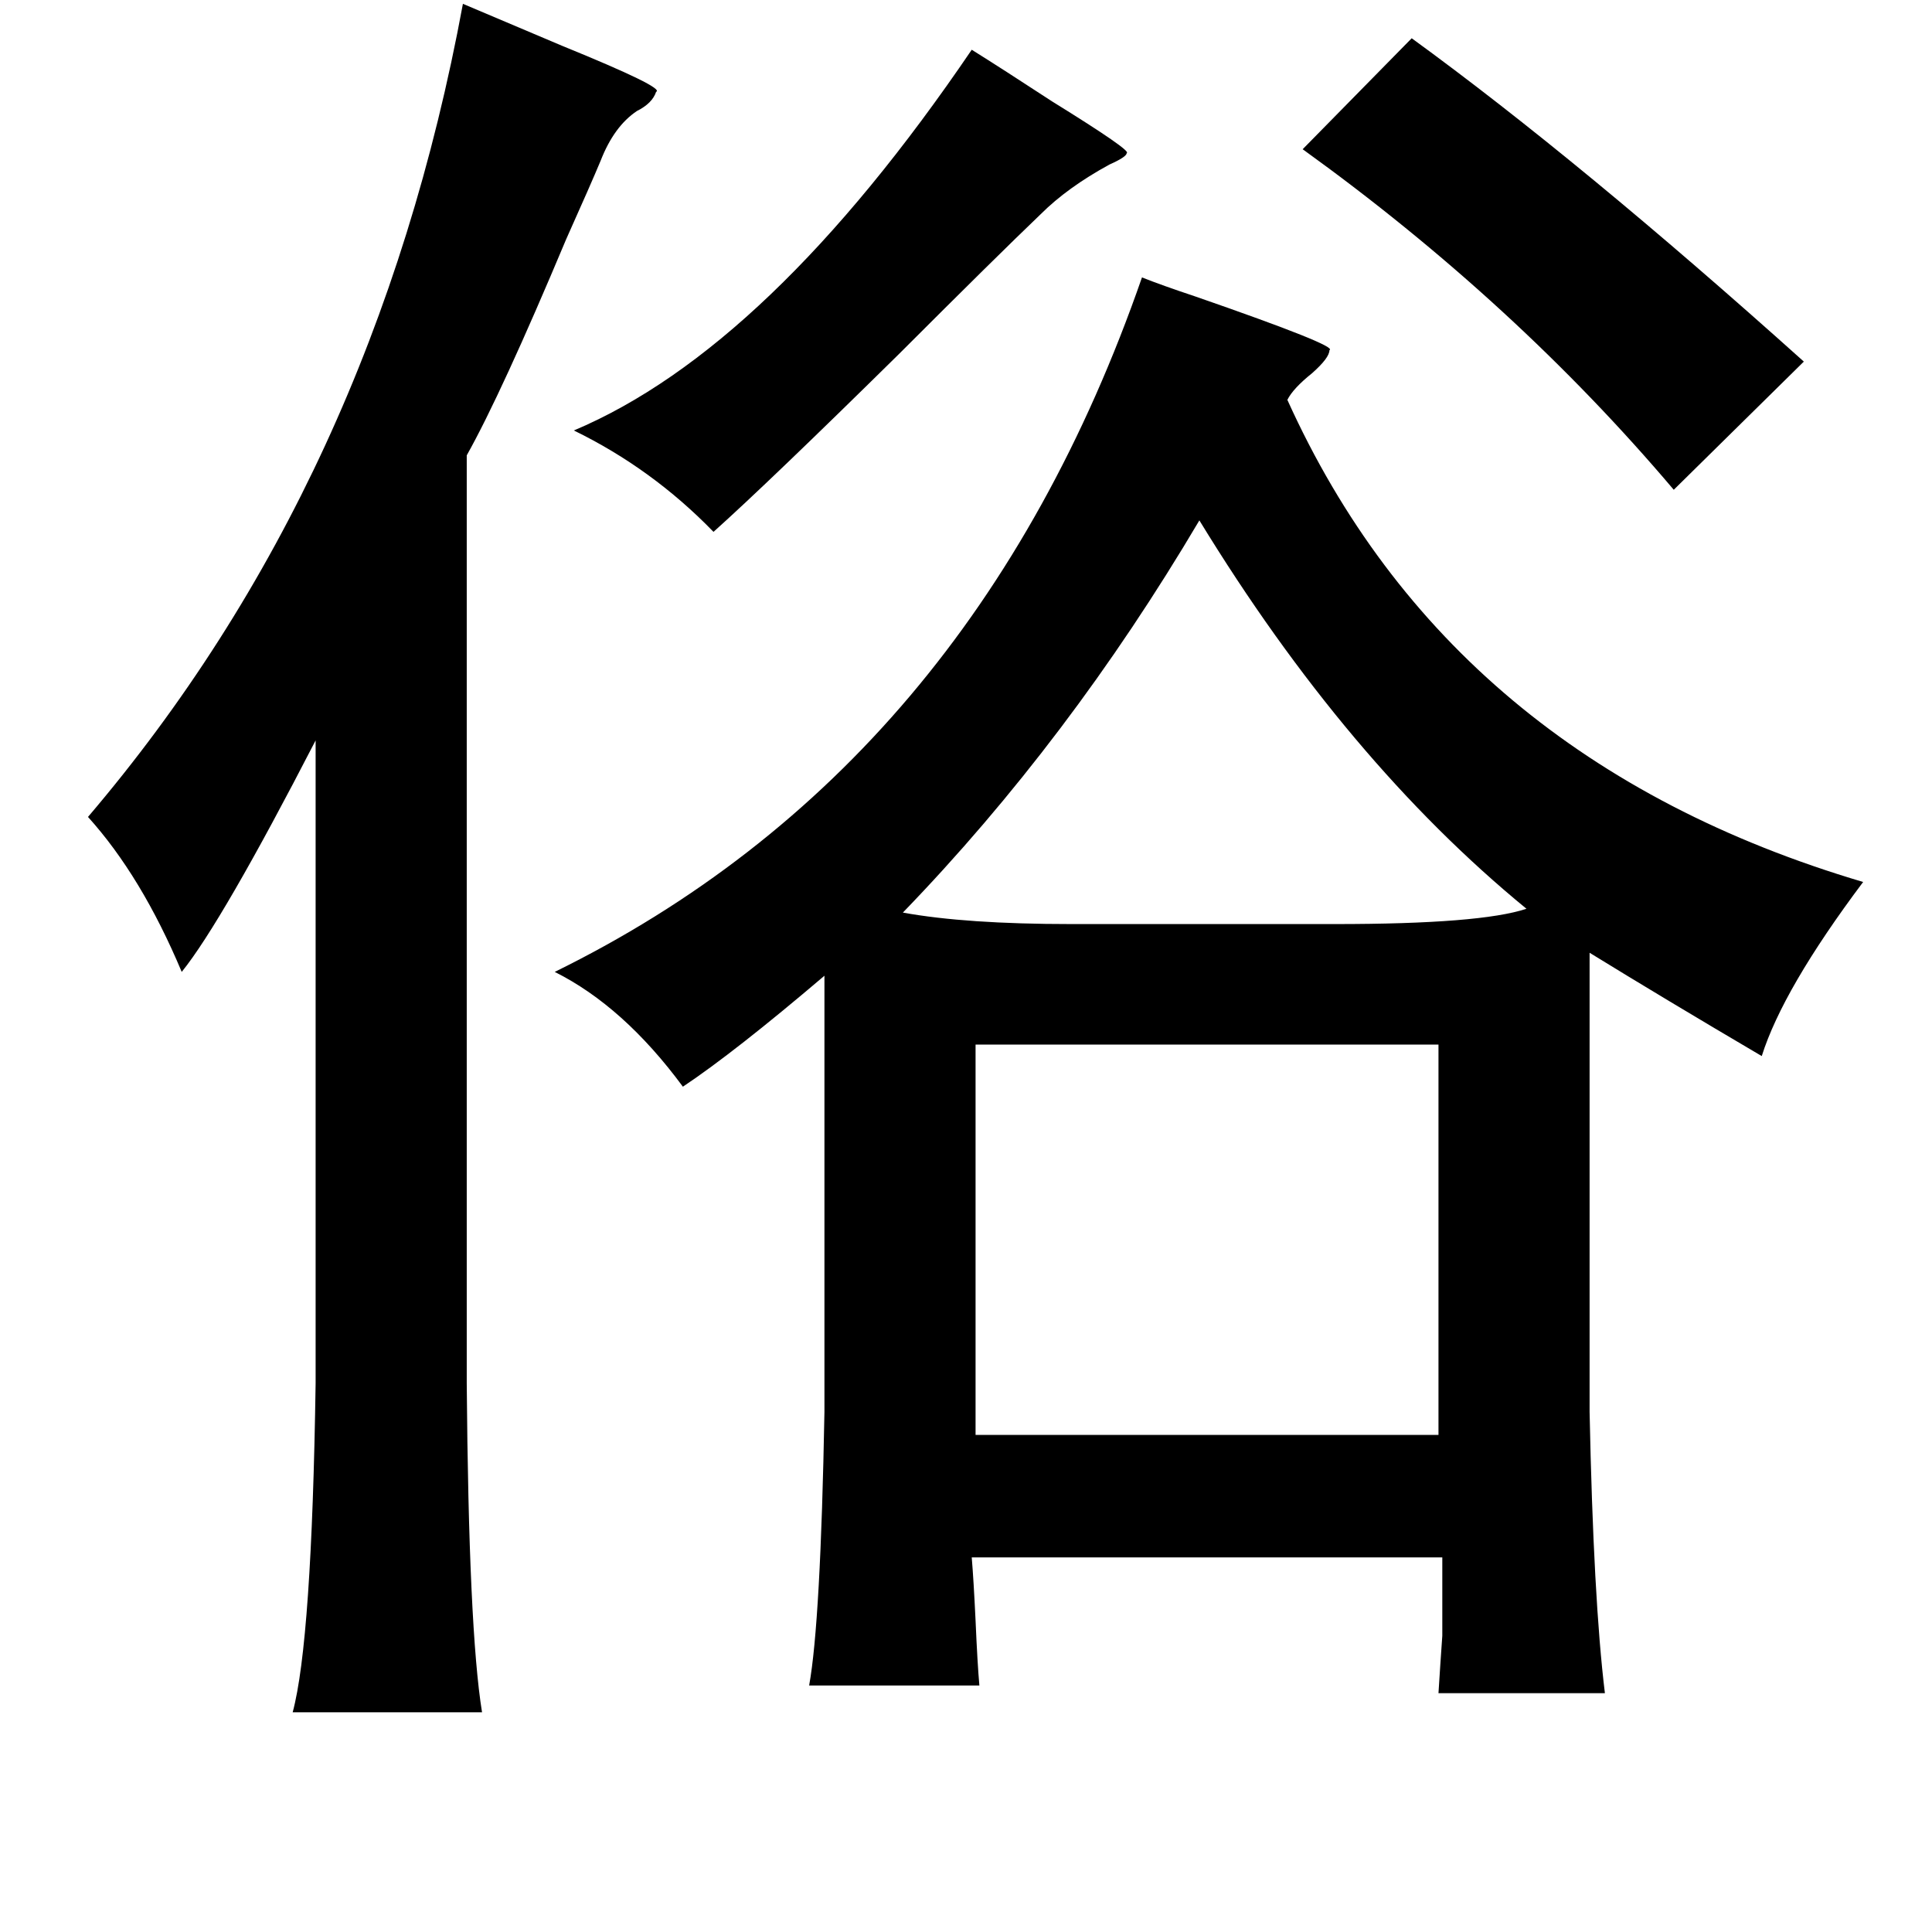 <?xml version="1.0" standalone="no"?>
<!DOCTYPE svg PUBLIC "-//W3C//DTD SVG 1.1//EN" "http://www.w3.org/Graphics/SVG/1.1/DTD/svg11.dtd" >
<svg xmlns="http://www.w3.org/2000/svg" xmlns:xlink="http://www.w3.org/1999/xlink" version="1.1" viewBox="-10 0 1010 1000">
   <path fill="currentColor"
d="M232 2q19 8 52 22q54 22 49 24q-2 6 -10 10q-12 8 -19 26q-5 12 -18 41q-34 81 -52 113v485q1 129 8 172h-99q10 -37 12 -172v-336q-49 95 -70 121q-21 -50 -49 -81q150 -176 196 -425zM728 20q88 64 205 169l-68 67q-83 -98 -194 -178zM498 26q16 10 42 27q42 26 39 27
q0 2 -9 6q-22 12 -36 26q-23 22 -74 73q-68 67 -97 93q-32 -33 -73 -53q102 -43 208 -199zM587 145q10 4 28 10q75 26 70 28q0 4 -9 12q-10 8 -13 14q85 188 301 252q-42 56 -53 91q-51 -30 -90 -54v240q2 98 8 147h-87q1 -16 2 -30v-41h-246q1 12 2 33q1 23 2 34h-89
q6 -33 8 -143v-228q-47 40 -74 58q-31 -42 -67 -60q218 -107 307 -363zM617 272q-68 115 -155 205q33 6 88 6h138q76 0 100 -8q-94 -77 -171 -203zM500 546v204h242v-204h-242z" />
</svg>
